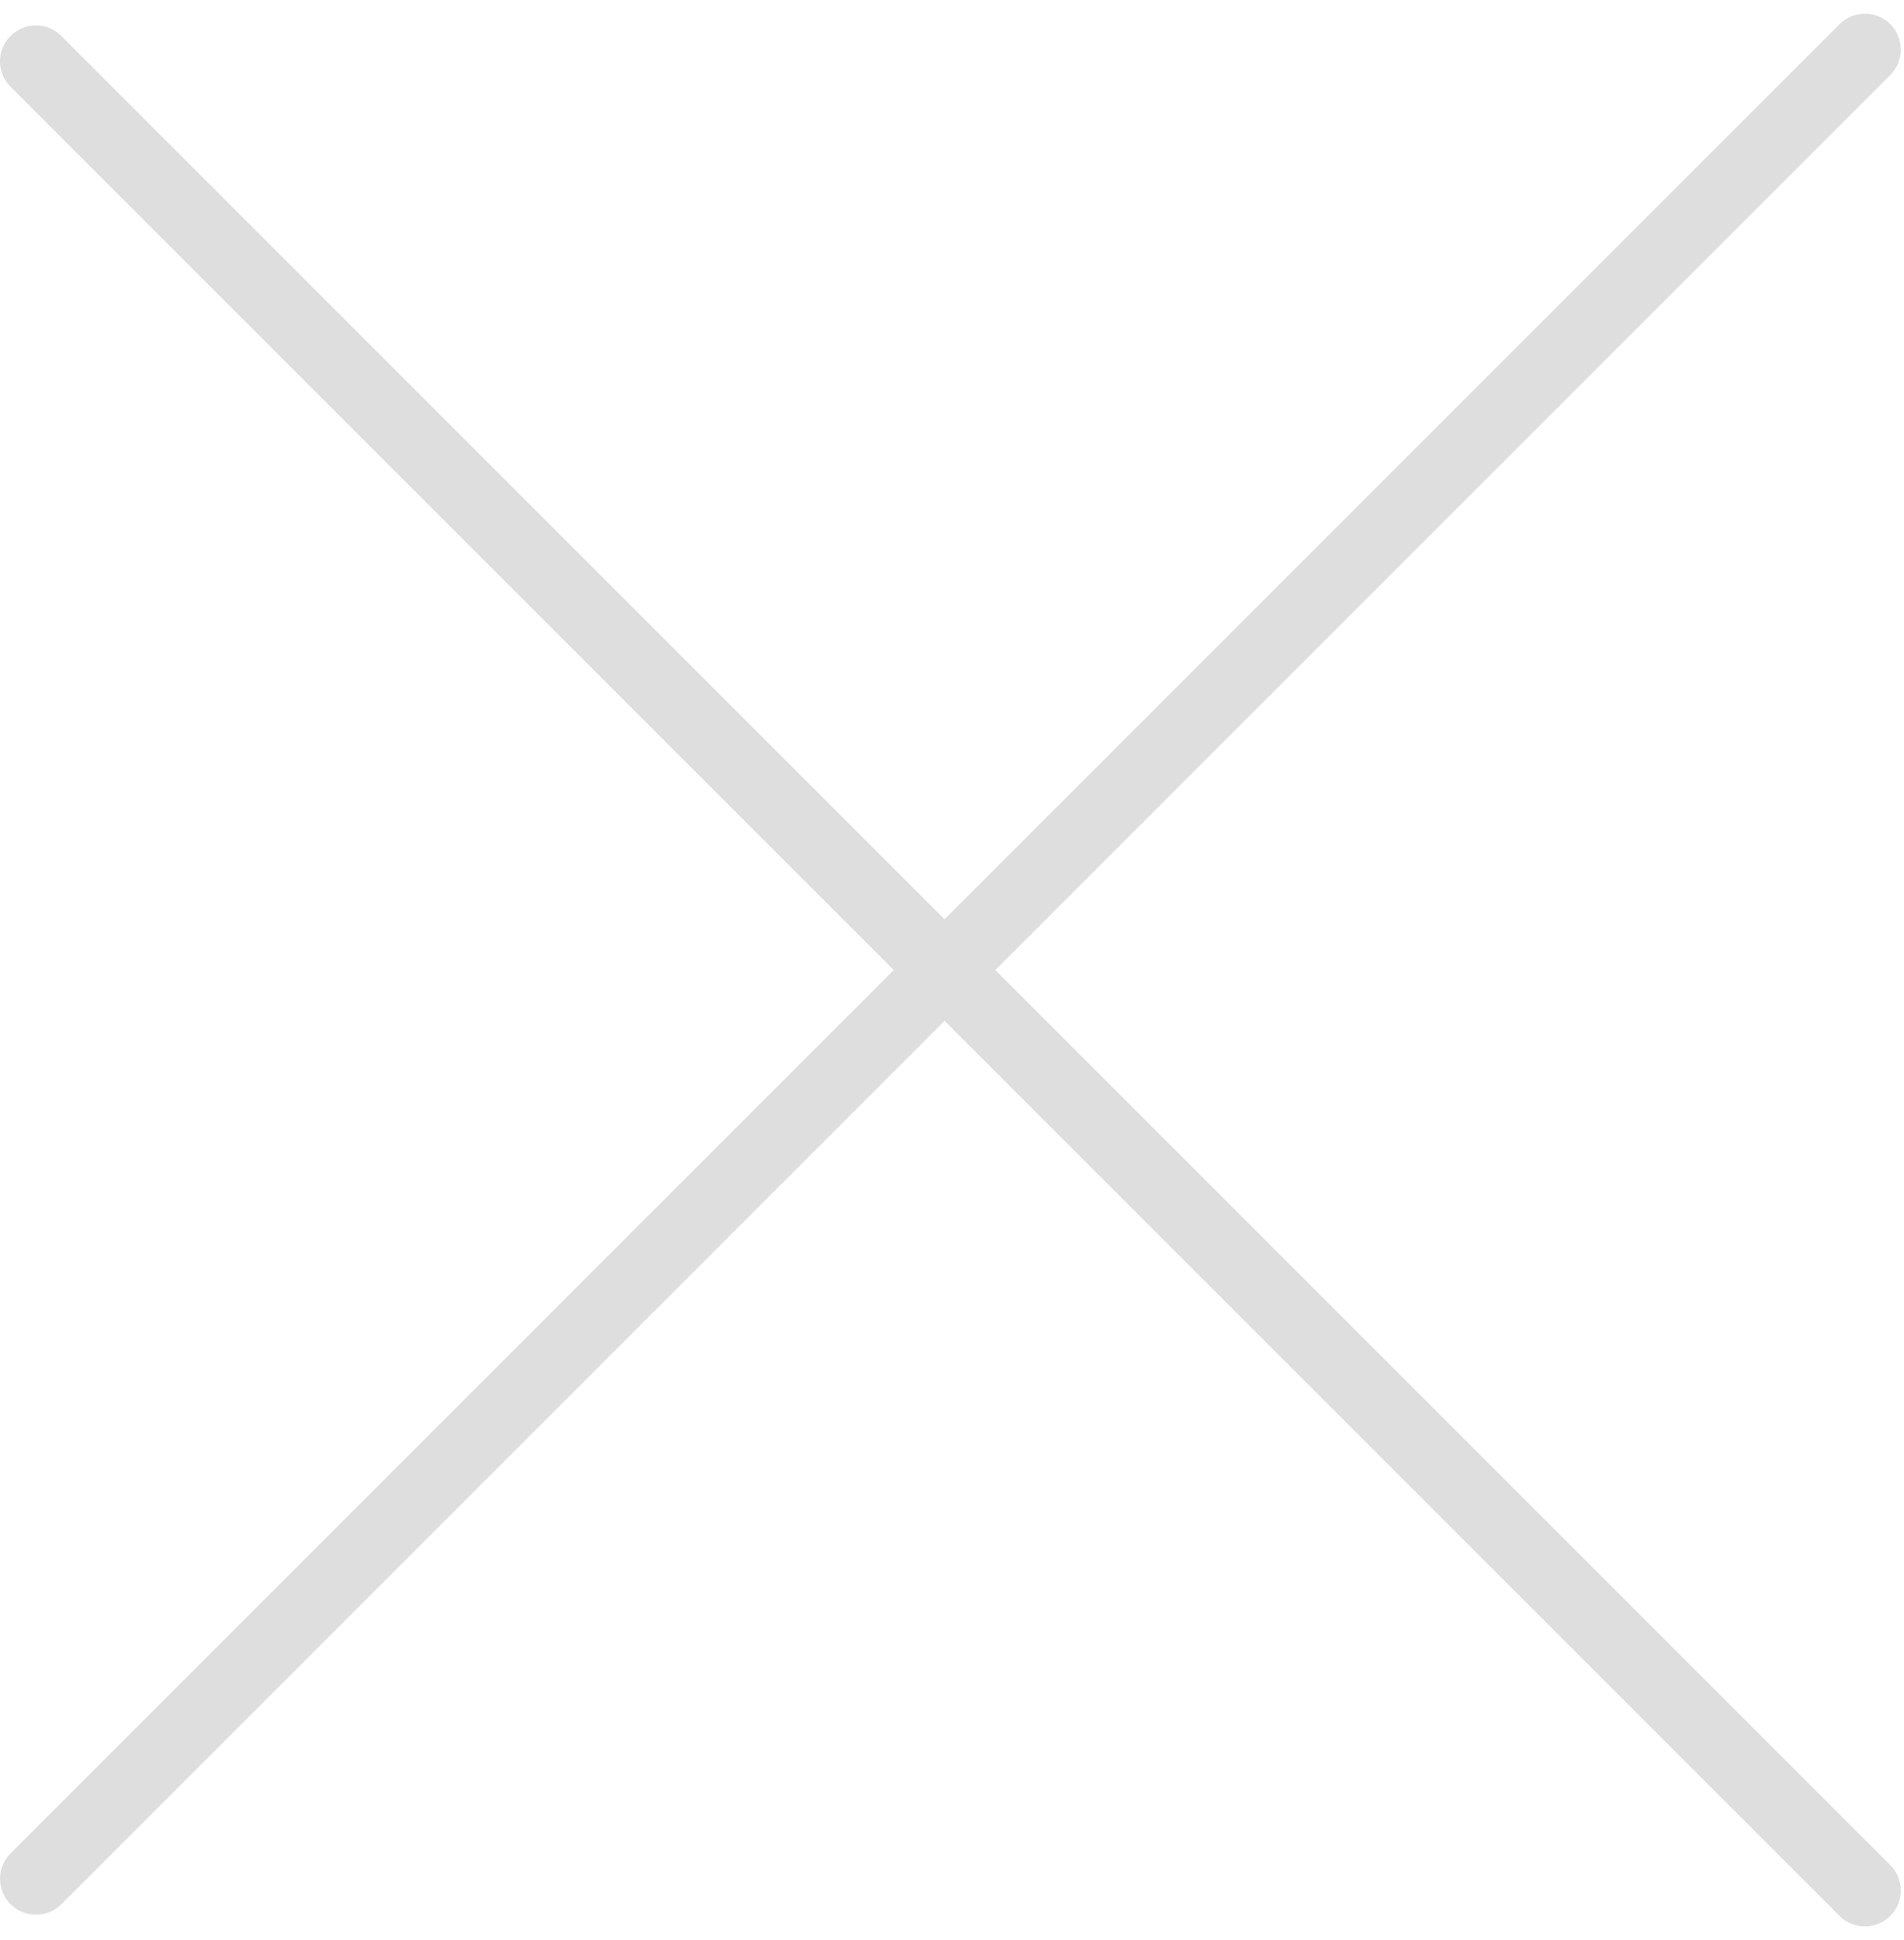 <svg width="53" height="54" viewBox="0 0 53 54" fill="none" xmlns="http://www.w3.org/2000/svg">
<path d="M0.293 1C0.683 0.609 1.317 0.609 1.707 1L52.619 51.912C53.009 52.302 53.009 52.935 52.619 53.326C52.228 53.716 51.595 53.716 51.205 53.326L0.293 2.414C-0.098 2.024 -0.098 1.39 0.293 1Z" fill="#DEDEDE"/>
<path d="M0.293 53C-0.097 52.609 -0.097 51.976 0.293 51.586L51.205 0.674C51.595 0.283 52.228 0.283 52.619 0.674C53.01 1.065 53.01 1.698 52.619 2.088L1.707 53C1.317 53.39 0.684 53.39 0.293 53Z" fill="#DEDEDE"/>
</svg>

